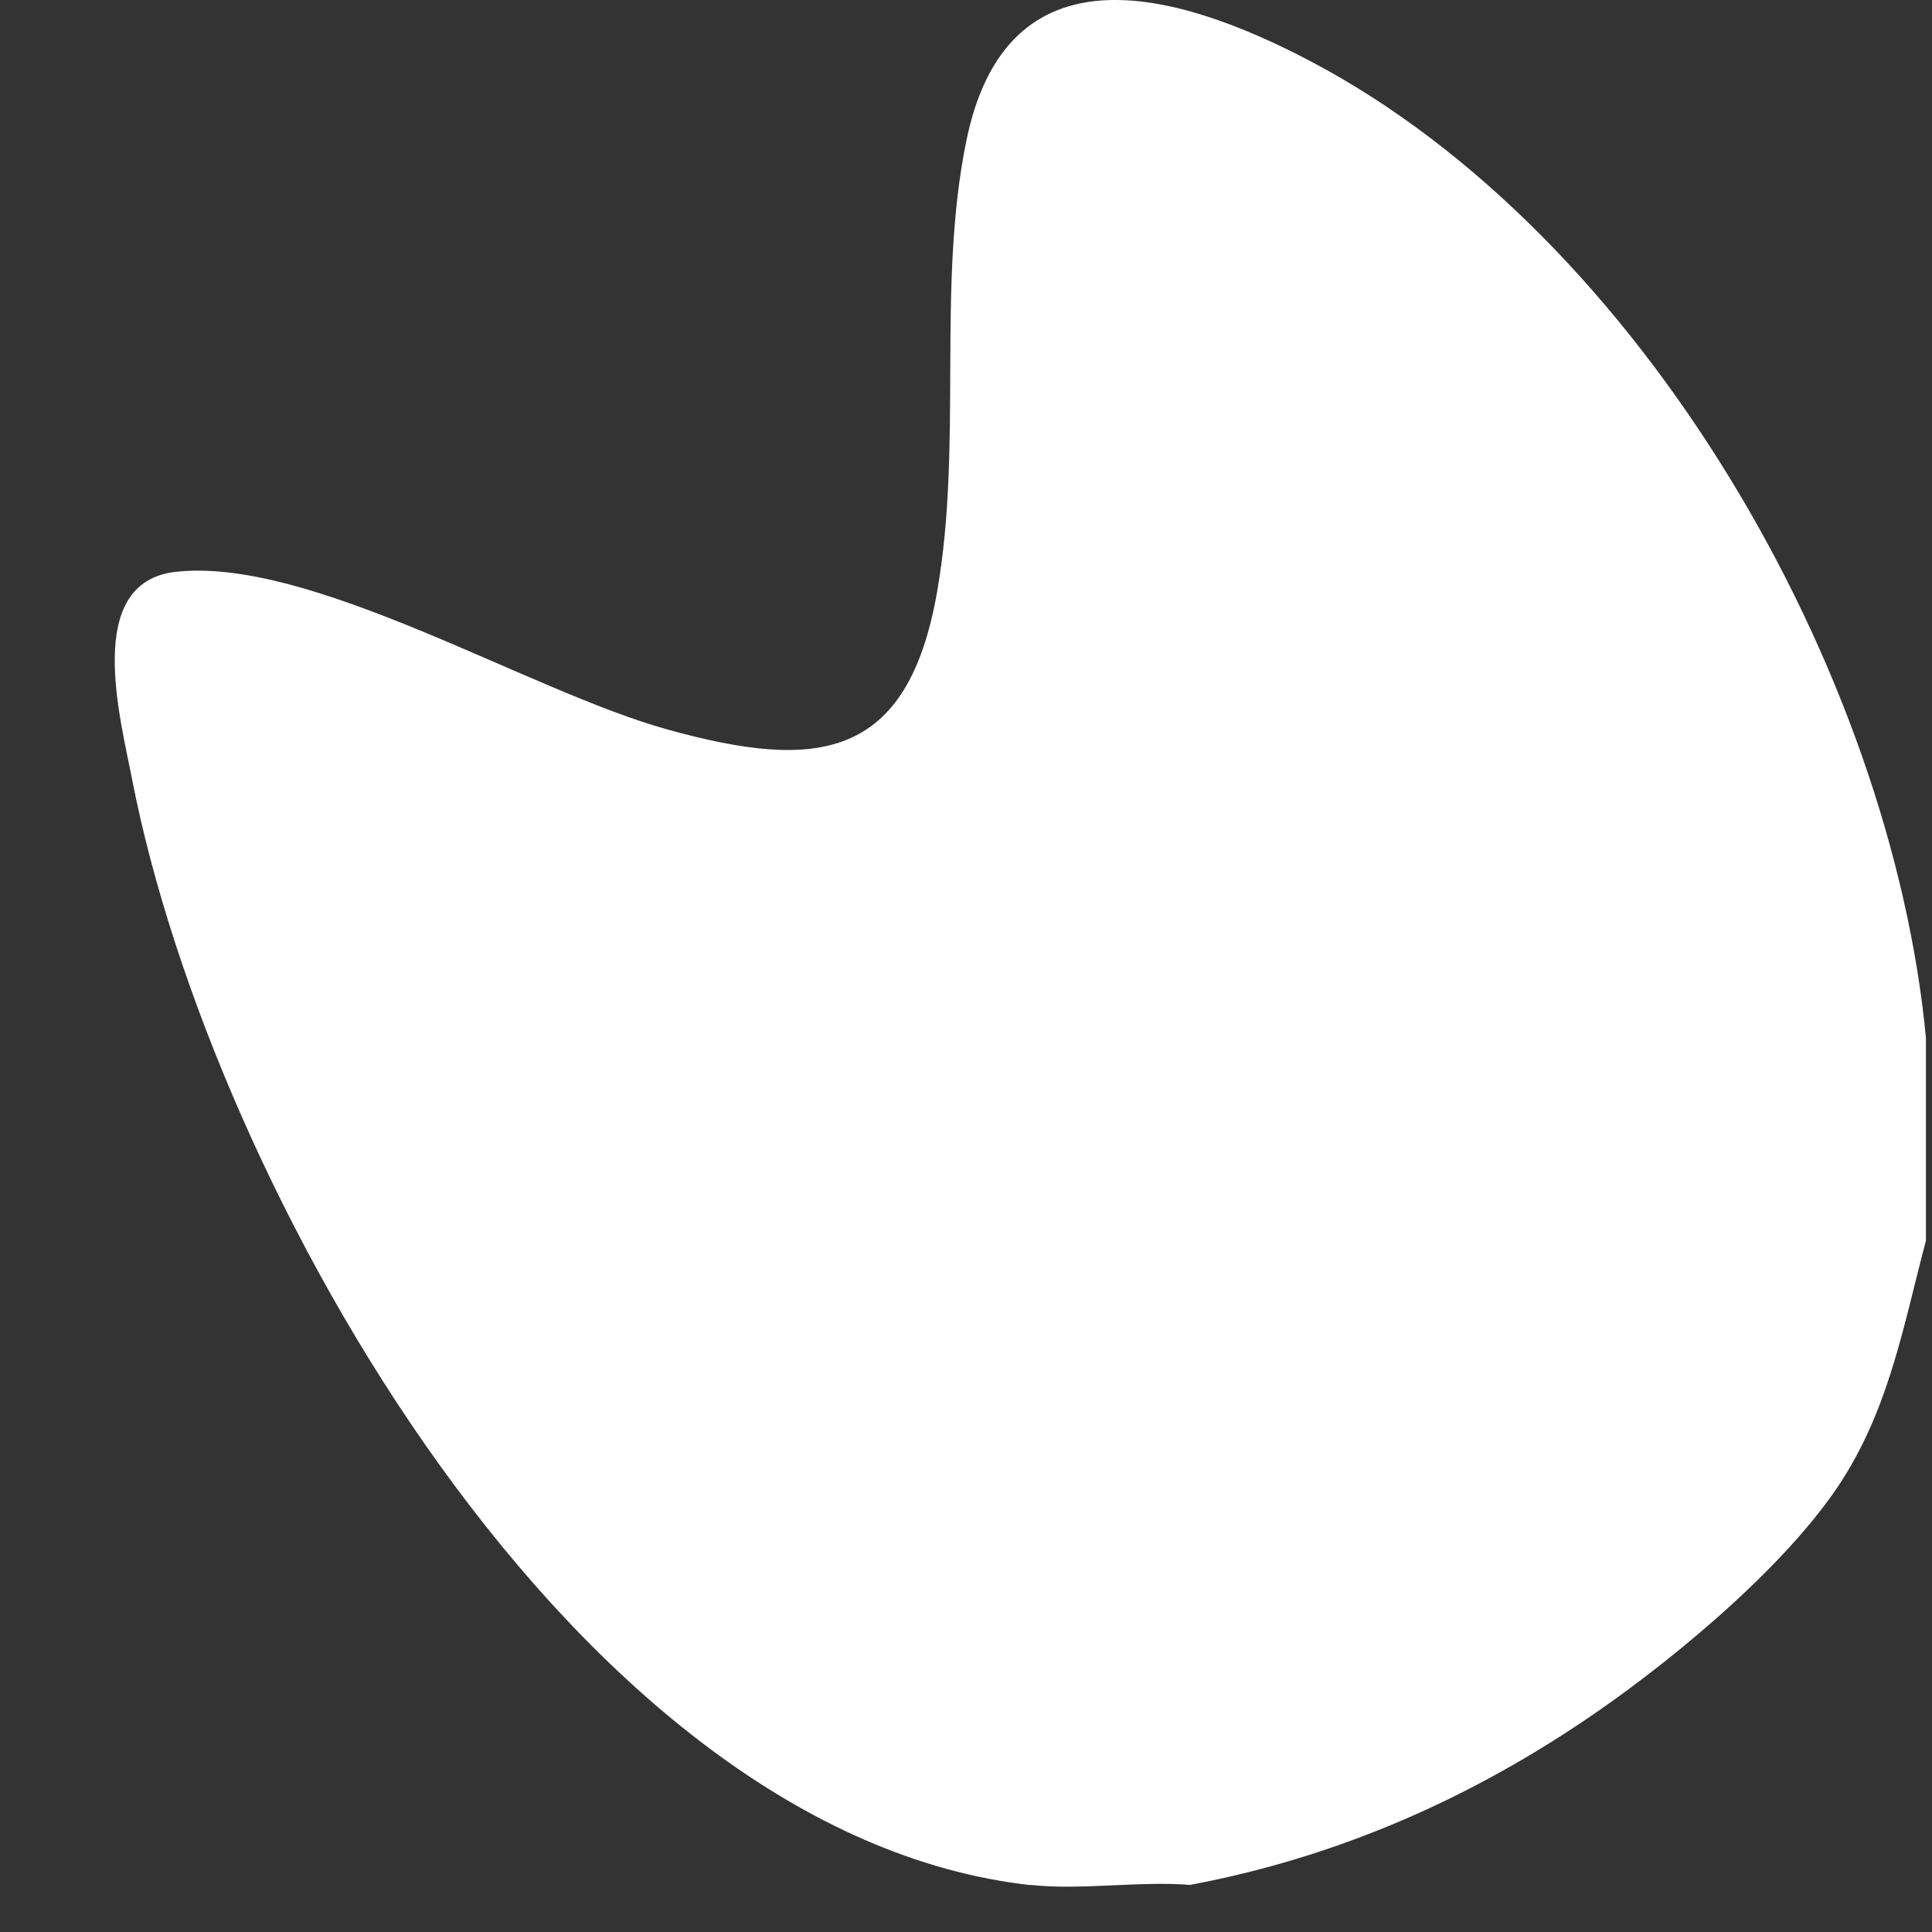 <svg xmlns="http://www.w3.org/2000/svg" fill="none" viewBox="0 0 16 16" height="16" width="16">
<rect x="0" y="0" width="16" height="16" fill="#333333" stroke="none"/>
<g clip-path="url(#clip0_2008_1575)">
<path fill="white" d="M8.536 15.612C4.76 15.191 1.752 9.824 1.096 6.464C0.996 5.946 0.689 4.824 1.453 4.736C2.574 4.608 4.381 5.725 5.53 6.042C6.766 6.385 7.517 6.299 7.761 4.899C7.975 3.678 7.757 2.38 8.001 1.175C8.332 -0.467 9.729 -0.085 10.855 0.508C13.598 1.952 15.662 5.561 15.95 8.597V10.274C15.772 10.943 15.661 11.584 15.299 12.188C14.876 12.897 13.908 13.705 13.224 14.178C12.199 14.887 11.087 15.378 9.856 15.61C9.435 15.576 8.949 15.656 8.536 15.61V15.612Z"></path>
</g>
<defs>
<clipPath id="clip0_2008_1575">
<rect fill="white" height="16" width="16"></rect>
</clipPath>
</defs>
</svg>
